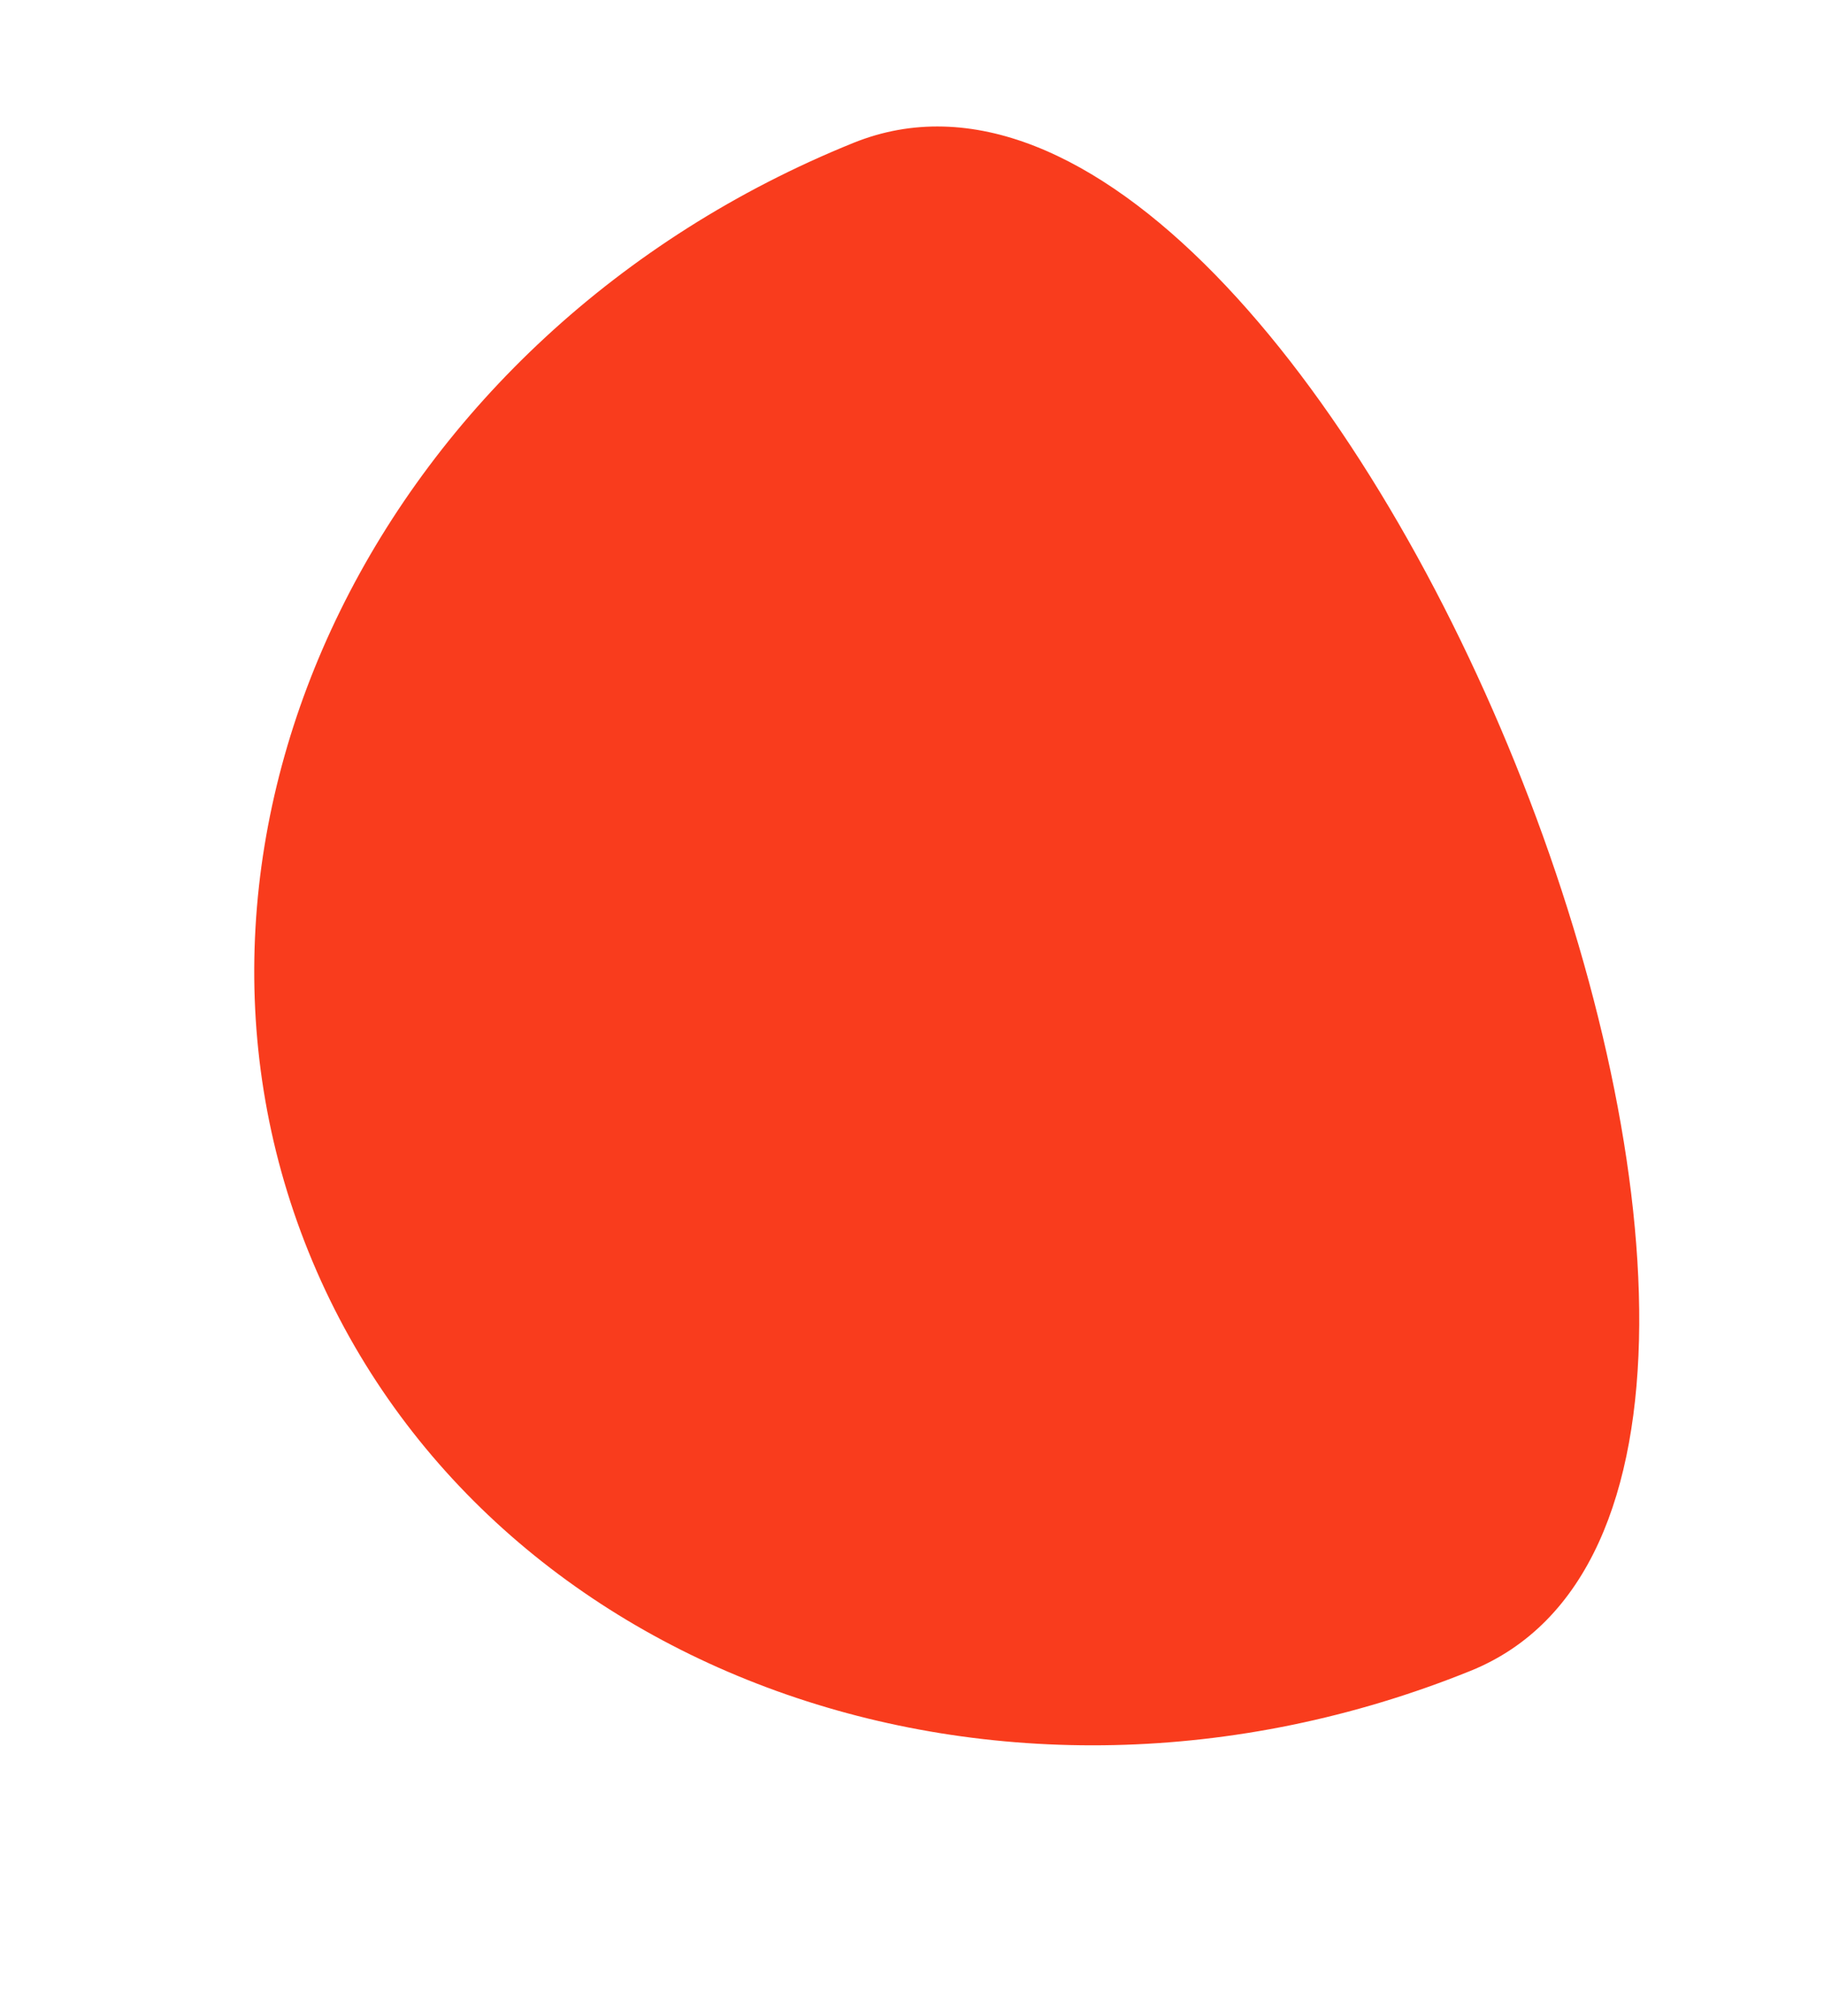 <svg xmlns="http://www.w3.org/2000/svg" width="78.113" height="86.291" viewBox="0 0 78.113 86.291"><path d="M70.545,16.328c0,21.77-15.792,39.418-35.272,39.418S0,38.1,0,16.328,70.545-5.443,70.545,16.328Z" transform="translate(51.687) rotate(68)" fill="#f93c1d"/></svg>